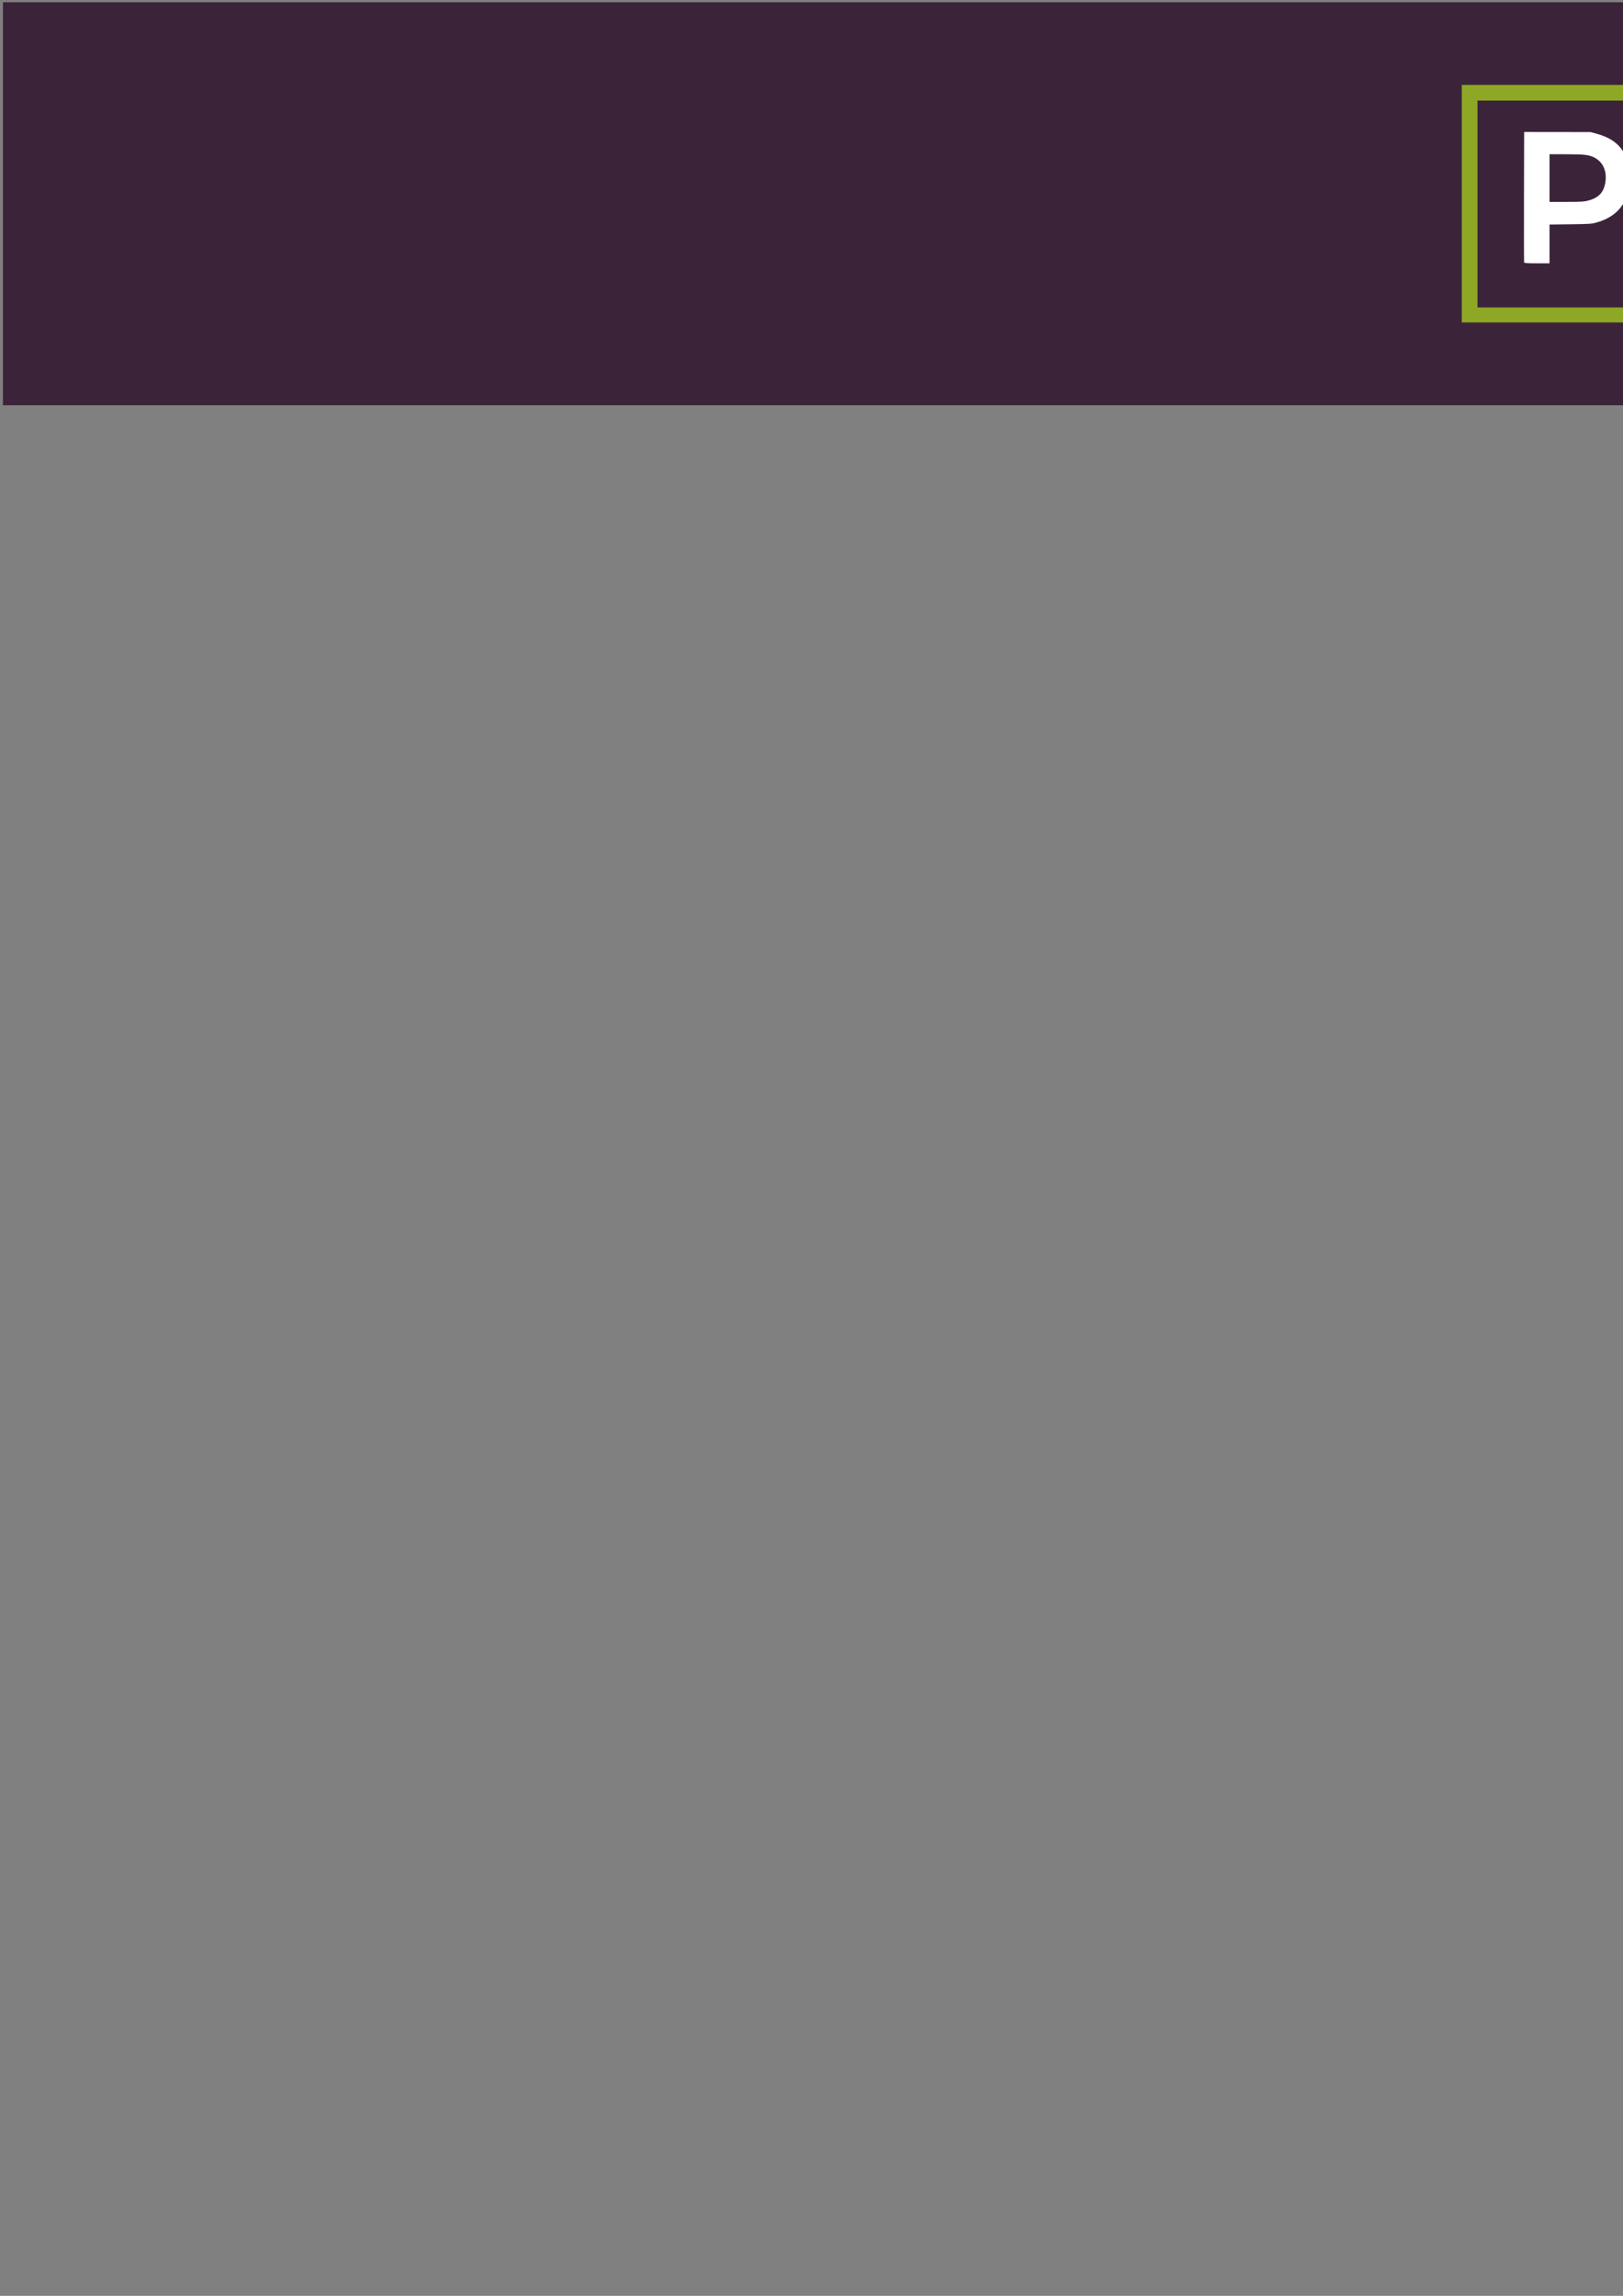 <?xml version="1.0" encoding="UTF-8" standalone="no"?>
<!-- Created with Inkscape (http://www.inkscape.org/) -->

<svg
   xmlns:dc="http://purl.org/dc/elements/1.1/"
   xmlns:cc="http://creativecommons.org/ns#"
   xmlns:rdf="http://www.w3.org/1999/02/22-rdf-syntax-ns#"
   xmlns:svg="http://www.w3.org/2000/svg"
   xmlns="http://www.w3.org/2000/svg"
   xmlns:sodipodi="http://sodipodi.sourceforge.net/DTD/sodipodi-0.dtd"
   xmlns:inkscape="http://www.inkscape.org/namespaces/inkscape"
   width="210mm"
   height="297mm"
   viewBox="0 0 210 297"
   version="1.1"
   id="svg1633"
   inkscape:version="0.92.4 (5da689c313, 2019-01-14)"
   sodipodi:docname="chat-banner.svg">
  <rect x="0" y="0" width="210" height="297" fill="#808080" stroke="none"/>
  <defs
     id="defs1627" />
  <sodipodi:namedview
     id="base"
     pagecolor="#ffffff"
     bordercolor="#666666"
     borderopacity="1.0"
     inkscape:pageopacity="0.0"
     inkscape:pageshadow="2"
     inkscape:zoom="0.49497475"
     inkscape:cx="1124.7348"
     inkscape:cy="694.79006"
     inkscape:document-units="mm"
     inkscape:current-layer="layer1"
     showgrid="false"
     inkscape:window-width="1827"
     inkscape:window-height="1051"
     inkscape:window-x="84"
     inkscape:window-y="-9"
     inkscape:window-maximized="1" />
  <g
     inkscape:label="Camada 1"
     inkscape:groupmode="layer"
     id="layer1">
    <rect
       style="opacity:1;vector-effect:none;fill:#3b243a;fill-opacity:1;stroke:none;stroke-width:0.453;stroke-linecap:butt;stroke-linejoin:miter;stroke-miterlimit:4;stroke-dasharray:none;stroke-dashoffset:0;stroke-opacity:1"
       id="rect7393"
       width="511.024"
       height="52.135"
       x="0.378"
       y="0.289"
       inkscape:export-filename="D:\Webdev\WebApp drug combination\tripsit_downloaded\img\banner.png"
       inkscape:export-xdpi="96"
       inkscape:export-ydpi="96" />
    <g
       transform="matrix(0.5,0,0,-0.5,-59.642,31.25)"
       id="g16974"
       inkscape:export-xdpi="96"
       inkscape:export-ydpi="96">
      <g
         transform="translate(493.763,-2748.715)"
         id="g16964"
         style="fill:#8ea826;fill-opacity:1">
        <path
           inkscape:connector-curvature="0"
           id="path16962"
           d="m 3.806,2758.51 v 30.725 H 137.731 271.656 v -30.725 -30.725 H 137.731 3.806 Z m 263.958,-0.081 v 26.753 H 137.812 7.859 v -26.753 -26.753 H 137.812 267.764 Z"
           style="fill:#8ea826;fill-opacity:1;stroke-width:0.162"
           sodipodi:nodetypes="cccccccccccccccccc" />
      </g>
      <g
         id="g16968"
         transform="translate(493.763,-2815.858)"
         style="fill:#eb8a10;fill-opacity:1">
        <path
           style="fill:#eb8a10;fill-opacity:1;stroke-width:0.162"
           d="m 119.734,2841.585 v 6.25 l 2.229,-1.017 c 1.226,-0.559 3.998,-1.81 6.16,-2.781 2.162,-0.97 3.877,-1.814 3.81,-1.876 -0.153,-0.141 -11.663,-6.622 -11.971,-6.74 -0.194,-0.075 -0.229,0.851 -0.229,6.163 z"
           id="path16966"
           inkscape:connector-curvature="0"
           sodipodi:nodetypes="scccccs" />
      </g>
      <g
         transform="translate(493.763,-2739.977)"
         id="g16972">
        <path
           sodipodi:nodetypes="csccccccccccccscccscccccsccccccccsccsscccccccccccccccccccsccccccccccccccccccccccccccccscccccsccscccccccccccccscccscccccscccccccscccccsccsccccccccccscccccccccccccccccccscccscccccccccccssccccccccccccccscc"
           inkscape:connector-curvature="0"
           id="path16970"
           d="m 19.932,2734.56 c -0.042,0.112 -0.058,7.754 -0.035,16.984 l 0.042,16.781 8.593,-0.01 8.593,-0.01 1.542,-0.42 c 2.971,-0.809 5.019,-2.057 6.408,-3.905 0.912,-1.213 1.143,-1.649 1.623,-3.06 0.573,-1.686 0.791,-3.84 0.581,-5.764 -0.595,-5.466 -3.417,-8.802 -8.696,-10.276 -1.193,-0.333 -1.729,-0.368 -6.688,-0.433 l -5.391,-0.07 v -5.013 -5.013 H 23.257 c -2.449,0 -3.267,0.05 -3.325,0.203 z m 16.545,16.011 c 2.732,0.699 4.076,2.126 4.486,4.764 0.443,2.849 -0.626,5.242 -2.844,6.371 -1.416,0.721 -2.572,0.857 -7.277,0.86 H 26.505 v -6.161 -6.161 h 4.352 c 3.822,0 4.506,0.04 5.62,0.324 z m 13.213,0.821 v 17.034 l 8.796,-0.058 8.796,-0.058 1.621,-0.436 c 4.568,-1.229 7.23,-3.669 8.386,-7.689 0.306,-1.064 0.362,-1.638 0.351,-3.615 -0.015,-2.713 -0.301,-4.054 -1.287,-6.021 -0.754,-1.505 -2.928,-3.718 -4.331,-4.409 -0.512,-0.252 -0.931,-0.49 -0.931,-0.529 0,-0.039 1.61,-2.484 3.577,-5.433 1.968,-2.949 3.617,-5.467 3.667,-5.595 0.076,-0.199 -0.46,-0.226 -3.673,-0.189 l -3.762,0.044 -2.919,4.986 -2.919,4.986 h -4.363 -4.363 v -5.026 -5.026 h -3.324 -3.324 z m 16.886,-0.911 c 2.746,0.582 4.29,2.175 4.707,4.856 0.444,2.856 -0.61,5.239 -2.81,6.353 -1.472,0.746 -2.569,0.873 -7.555,0.876 h -4.58 v -6.161 -6.161 h 4.58 c 3.311,0 4.879,0.066 5.658,0.231 z m 15.217,0.901 v 17.024 h 17.916 17.916 v -2.918 -2.918 H 103.034 88.441 v -4.052 -4.052 l 8.228,-0.042 8.228,-0.042 0.044,-2.878 0.044,-2.878 h -8.273 -8.273 v -4.215 -4.216 h 9.485 9.485 v -2.918 -2.918 H 94.602 81.794 Z m 29.131,-16.916 c -0.059,0.059 -0.108,5.896 -0.108,12.971 v 12.863 h 3.324 3.324 v -5.026 -5.026 h 4.337 c 4.789,0 5.945,0.147 7.358,0.916 0.452,0.246 1.138,0.799 1.524,1.228 0.989,1.1 1.293,2.083 1.293,4.18 0,1.601 -0.033,1.773 -0.533,2.788 -0.55,1.117 -1.241,1.803 -2.351,2.332 -0.331,0.158 -0.602,0.329 -0.601,0.379 9.7e-4,0.05 0.853,0.566 1.894,1.145 1.04,0.58 2.386,1.331 2.989,1.669 l 1.097,0.616 0.658,-0.594 c 2.324,-2.099 3.56,-5.999 3.128,-9.866 -0.488,-4.365 -2.459,-7.378 -5.957,-9.105 -2.667,-1.317 -3.283,-1.414 -9.444,-1.489 l -5.391,-0.066 v -5.013 -5.013 h -3.216 c -1.769,0 -3.264,0.049 -3.324,0.108 z m 23.441,0.176 c 0.043,0.156 3.382,7.817 7.422,17.024 l 7.344,16.741 h 3.42 3.42 l 7.267,-16.797 c 3.997,-9.238 7.306,-16.899 7.354,-17.023 0.073,-0.19 -0.489,-0.227 -3.463,-0.227 h -3.55 l -1.478,3.526 -1.478,3.526 h -8.295 -8.295 l -1.474,-3.526 -1.474,-3.526 h -3.399 c -3.158,0 -3.393,0.02 -3.321,0.284 z m 23.745,12.809 c -0.037,0.067 -1.331,3.17 -2.874,6.896 -1.543,3.726 -2.856,6.717 -2.918,6.648 -0.062,-0.07 -1.248,-2.826 -2.636,-6.126 -1.388,-3.3 -2.673,-6.346 -2.854,-6.769 l -0.33,-0.77 h 5.841 c 3.212,0 5.81,0.055 5.772,0.122 z m 13.669,3.929 v 17.028 h 7.985 c 8.685,0 10.008,-0.097 12.404,-0.898 3.44,-1.15 5.812,-3.383 6.874,-6.471 1.201,-3.492 0.849,-7.891 -0.874,-10.951 -0.717,-1.272 -2.73,-3.211 -4.034,-3.886 l -1.074,-0.555 3.709,-5.56 c 2.04,-3.058 3.709,-5.599 3.709,-5.646 0,-0.047 -1.696,-0.066 -3.77,-0.042 l -3.77,0.044 -2.913,4.986 -2.913,4.986 h -4.34 -4.34 l -0.043,-4.986 -0.043,-4.986 -3.283,-0.044 -3.283,-0.044 z m 17.12,-0.806 c 2.21,0.561 3.603,1.784 4.208,3.697 0.396,1.251 0.272,3.855 -0.238,5.013 -0.415,0.942 -1.408,1.948 -2.445,2.477 -1.316,0.671 -2.537,0.804 -7.417,0.807 h -4.58 v -6.161 -6.161 h 4.595 c 4.067,0 4.742,0.037 5.877,0.326 z m 21.739,-16.107 c -0.059,0.059 -0.108,6.407 -0.108,14.106 v 13.998 h -5.273 -5.273 l 0.044,2.878 0.044,2.878 15.912,0.041 15.912,0.041 4.581,-7.905 c 2.52,-4.348 4.589,-7.918 4.599,-7.934 0.01,-0.016 2.058,3.541 4.55,7.904 l 4.532,7.933 h 3.29 c 1.809,0 3.29,-0.046 3.29,-0.103 0,-0.057 -2.773,-5.225 -6.161,-11.485 l -6.161,-11.382 v -5.543 -5.543 l -3.283,0.044 -3.283,0.044 -0.081,5.594 -0.081,5.594 -4.647,8.431 -4.647,8.431 -5.527,0.043 -5.527,0.043 v -14.108 -14.108 h -3.297 c -1.813,0 -3.345,0.049 -3.405,0.108 z"
           style="fill:#ffffff;fill-opacity:1;stroke-width:0.162" />
      </g>
    </g>
  </g>
</svg>

